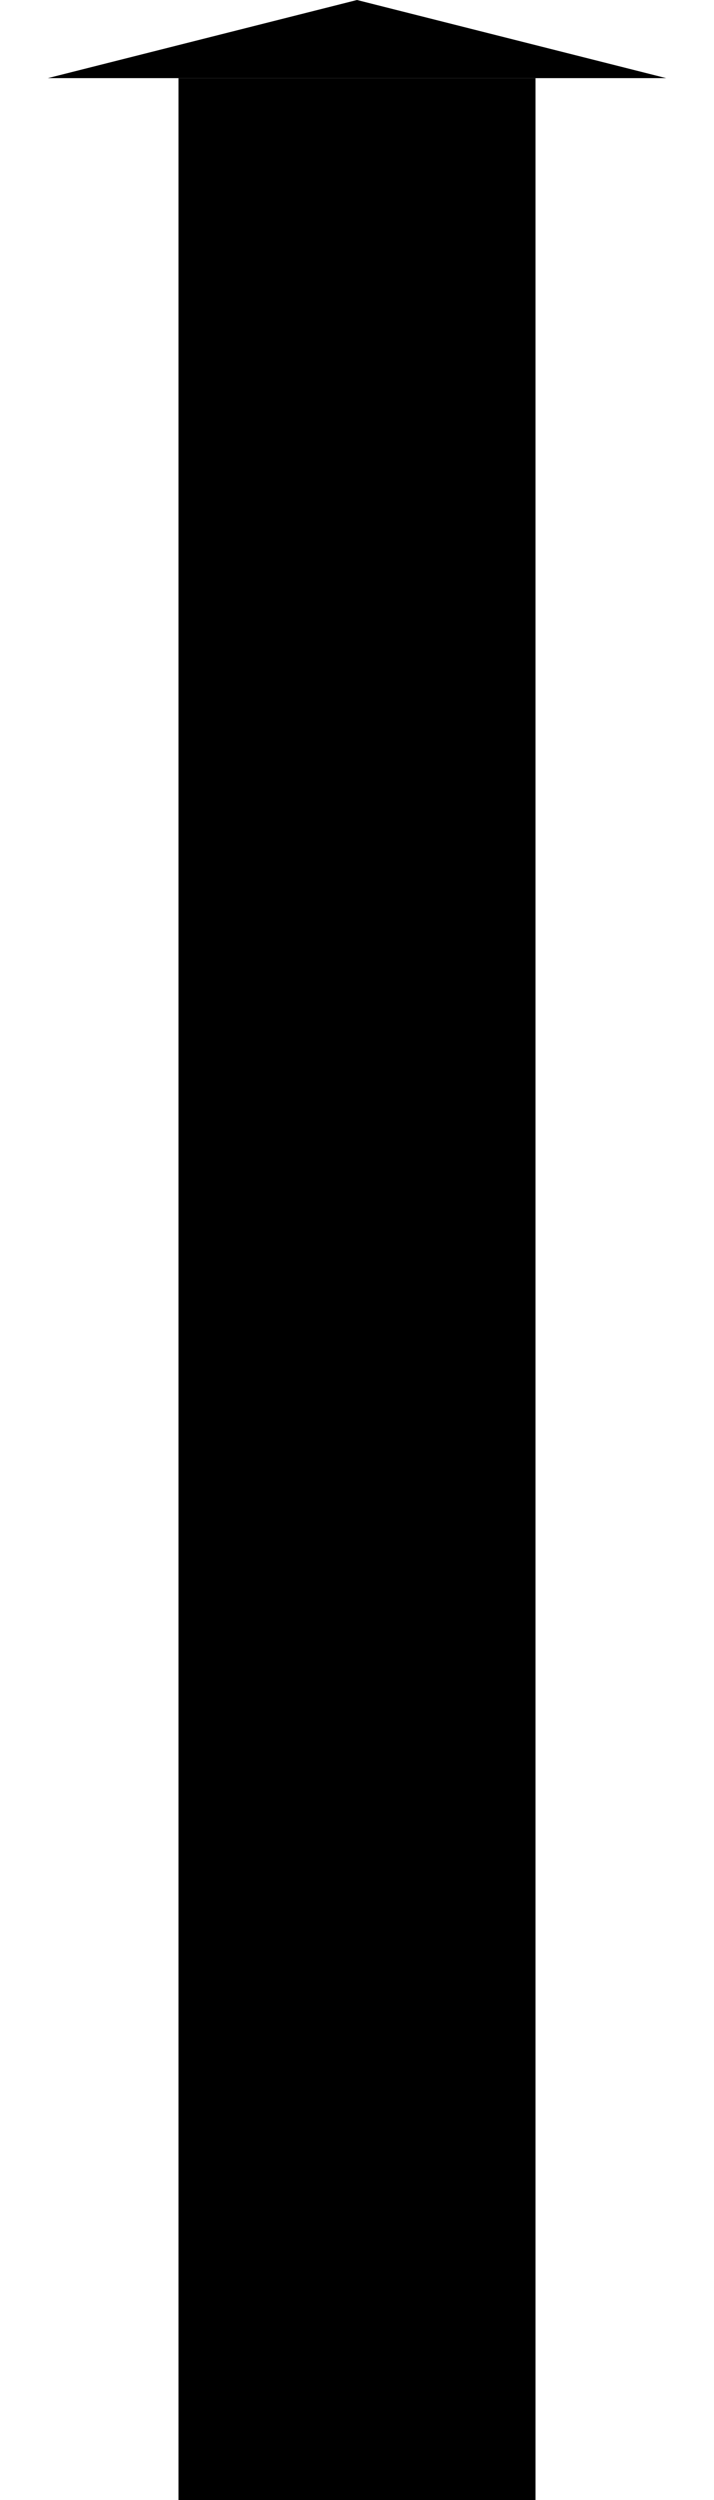 <svg width="16" height="56" viewBox="0 0 16 56" fill="none" xmlns="http://www.w3.org/2000/svg">
<rect x="4" y="1.75" width="8" height="54.25" fill="black"/>
<path d="M8 0L14.928 1.75H1.072L8 0Z" fill="black"/>
</svg>
